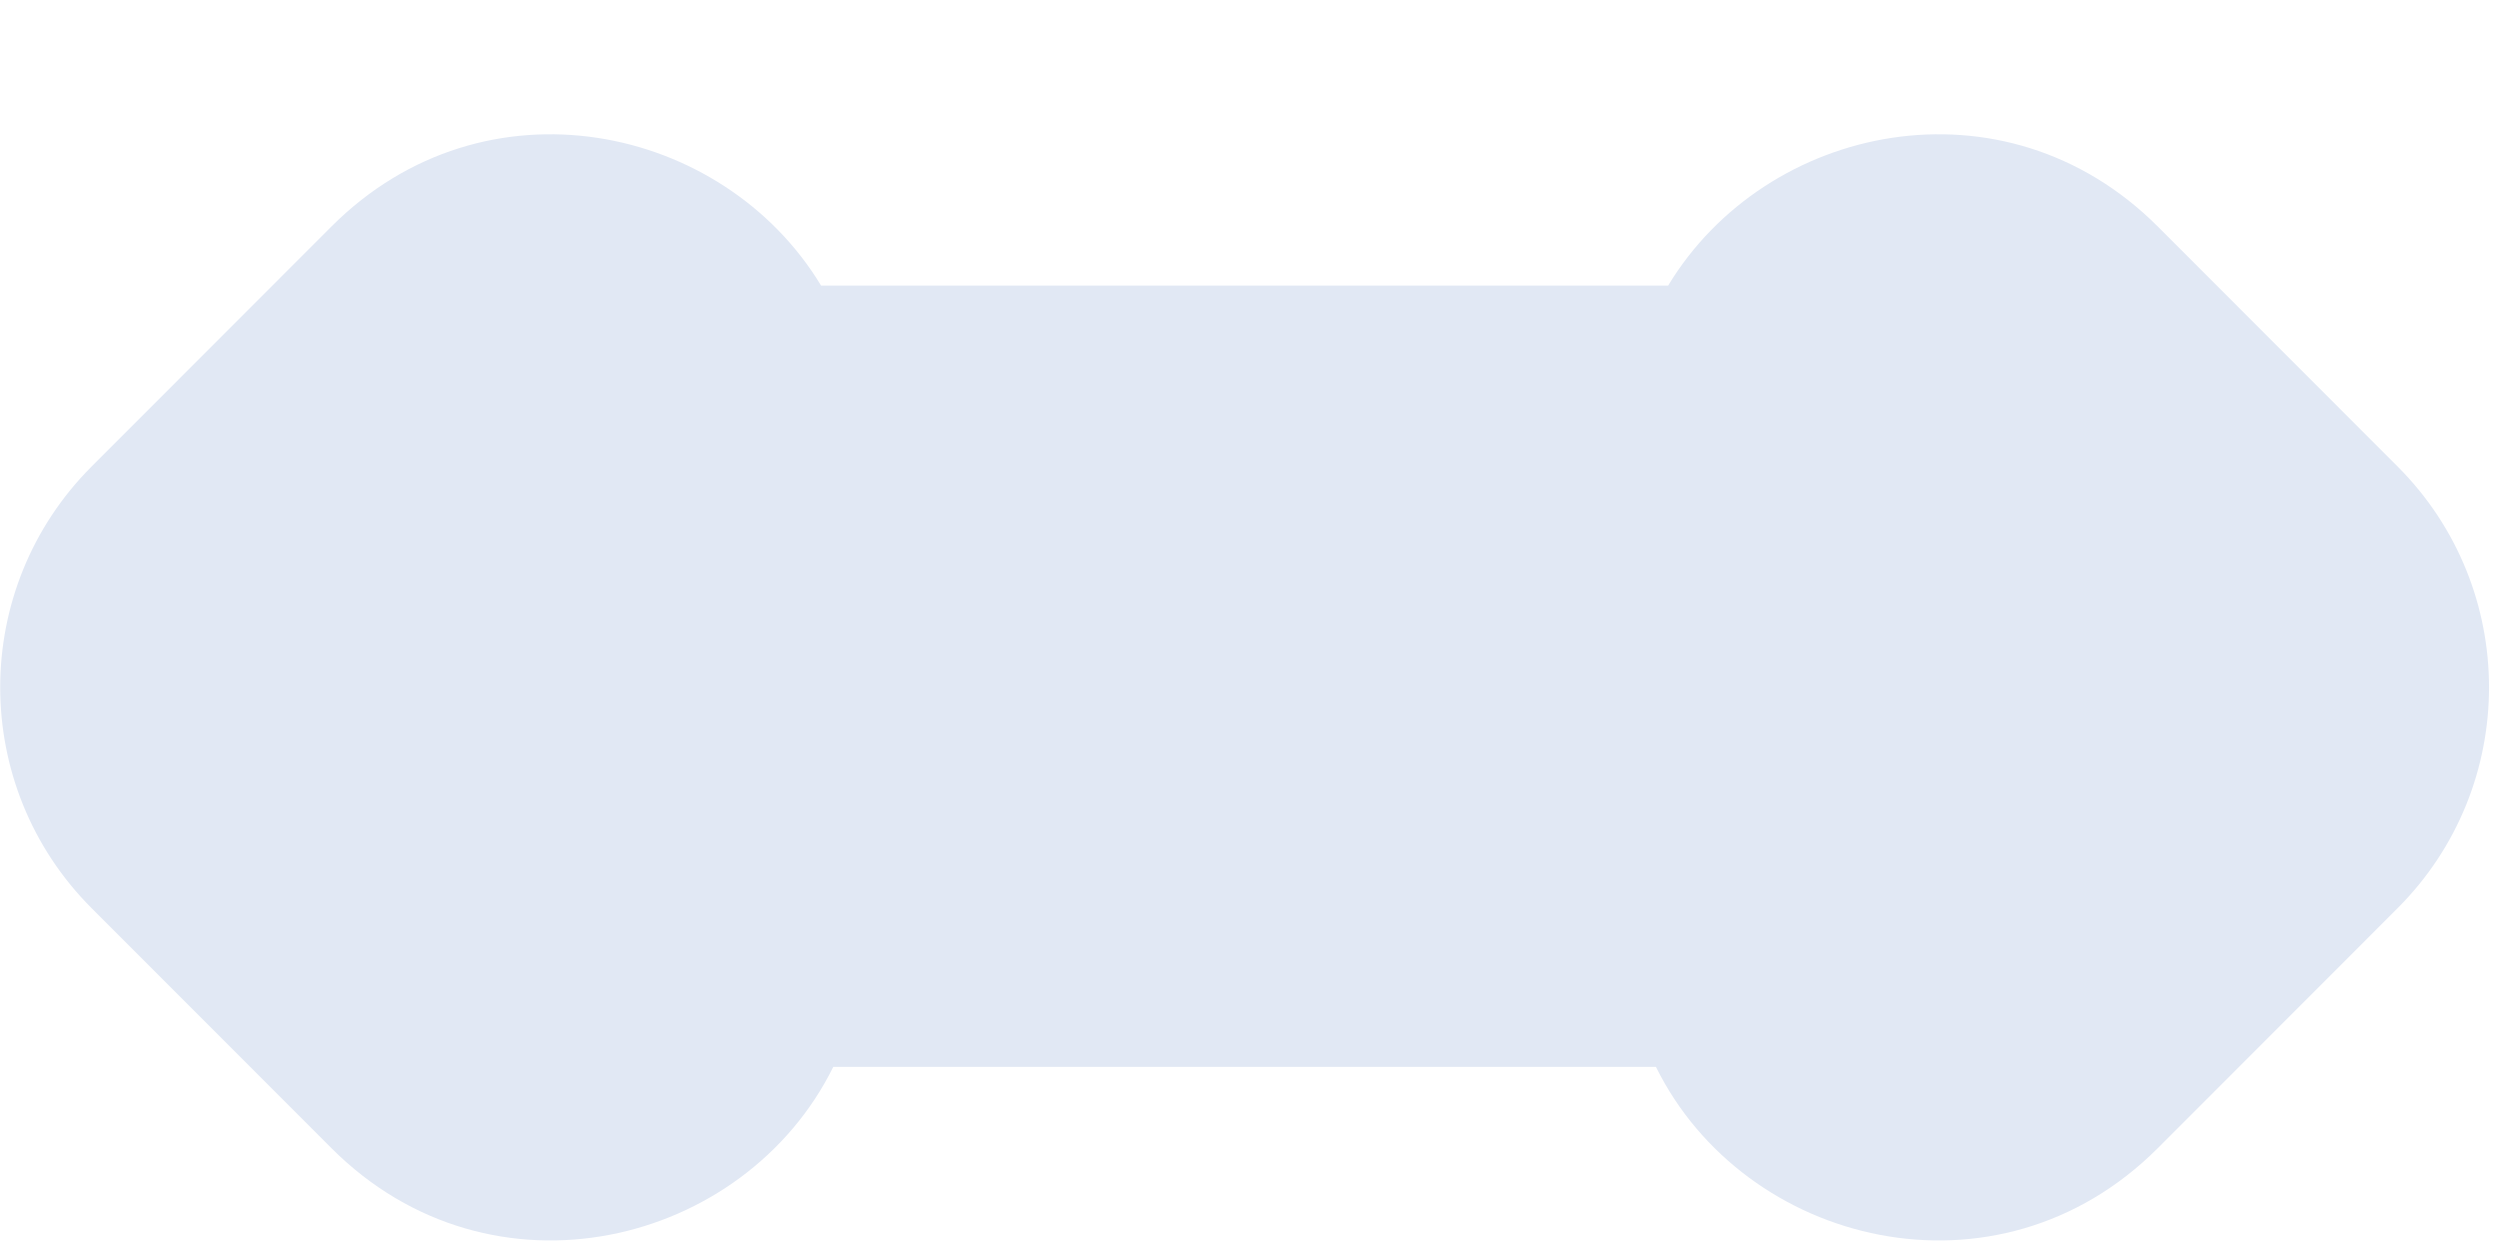 <svg width="16" height="8" viewBox="0 0 16 8" version="1.1" xmlns="http://www.w3.org/2000/svg" xmlns:xlink="http://www.w3.org/1999/xlink">
<title>x&#62;&#199;</title>
<desc>Created using Figma</desc>
<g id="Canvas" transform="translate(-7464 -112)">
<g id="Rectangle 5">
<use xlink:href="#path0_fill" transform="translate(7464 111)" fill="#E1E8F4"/>
<mask id="mask0_outline_ins">
<use xlink:href="#path0_fill" fill="white" transform="translate(7464 111)"/>
</mask>
<g mask="url(#mask0_outline_ins)">
<use xlink:href="#path1_stroke_2x" transform="translate(7464 111)" fill="#62738D"/>
</g>
</g>
</g>
<defs>
<path id="path0_fill" fill-rule="evenodd" d="M 5.255 2.828C 4.63 1.793 3.104 1.467 2.122 2.449L 0.587 3.985C -0.194 4.766 -0.194 6.032 0.587 6.813L 2.122 8.349C 3.148 9.375 4.767 8.974 5.333 7.828L 10.598 7.828C 11.164 8.974 12.783 9.375 13.809 8.349L 15.344 6.813C 16.125 6.032 16.125 4.766 15.344 3.985L 13.809 2.449C 12.826 1.467 11.301 1.793 10.676 2.828L 5.255 2.828Z"/>
<path id="path1_stroke_2x" d="M 5.255 2.828L 4.399 3.345L 4.691 3.828L 5.255 3.828L 5.255 2.828ZM 2.122 2.449L 1.415 1.742L 1.415 1.742L 2.122 2.449ZM 0.587 3.985L 1.294 4.692L 1.294 4.692L 0.587 3.985ZM 0.587 6.813L 1.294 6.106L 1.294 6.106L 0.587 6.813ZM 2.122 8.349L 1.415 9.056L 1.415 9.056L 2.122 8.349ZM 5.333 7.828L 5.333 6.828L 4.712 6.828L 4.437 7.385L 5.333 7.828ZM 10.598 7.828L 11.494 7.385L 11.219 6.828L 10.598 6.828L 10.598 7.828ZM 13.809 8.349L 14.516 9.056L 14.516 9.056L 13.809 8.349ZM 15.344 6.813L 14.637 6.106L 14.637 6.106L 15.344 6.813ZM 15.344 3.985L 14.637 4.692L 14.637 4.692L 15.344 3.985ZM 13.809 2.449L 14.516 1.742L 14.516 1.742L 13.809 2.449ZM 10.676 2.828L 10.676 3.828L 11.24 3.828L 11.532 3.345L 10.676 2.828ZM 6.111 2.311C 5.183 0.774 2.9 0.257 1.415 1.742L 2.829 3.157C 3.309 2.677 4.077 2.812 4.399 3.345L 6.111 2.311ZM 1.415 1.742L -0.12 3.278L 1.294 4.692L 2.829 3.157L 1.415 1.742ZM -0.12 3.278C -1.292 4.449 -1.292 6.349 -0.12 7.521L 1.294 6.106C 0.903 5.716 0.903 5.083 1.294 4.692L -0.12 3.278ZM -0.12 7.52L 1.415 9.056L 2.829 7.642L 1.294 6.106L -0.12 7.52ZM 1.415 9.056C 2.966 10.606 5.386 9.978 6.229 8.271L 4.437 7.385C 4.148 7.97 3.33 8.143 2.829 7.642L 1.415 9.056ZM 10.598 6.828L 5.333 6.828L 5.333 8.828L 10.598 8.828L 10.598 6.828ZM 13.101 7.642C 12.6 8.143 11.783 7.97 11.494 7.385L 9.701 8.271C 10.545 9.978 12.965 10.606 14.516 9.056L 13.101 7.642ZM 14.637 6.106L 13.101 7.642L 14.516 9.056L 16.051 7.52L 14.637 6.106ZM 14.637 4.692C 15.027 5.083 15.027 5.716 14.637 6.106L 16.051 7.521C 17.223 6.349 17.223 4.449 16.051 3.278L 14.637 4.692ZM 13.101 3.157L 14.637 4.692L 16.051 3.278L 14.516 1.742L 13.101 3.157ZM 11.532 3.345C 11.854 2.812 12.622 2.677 13.102 3.157L 14.516 1.742C 13.03 0.257 10.748 0.774 9.82 2.311L 11.532 3.345ZM 5.255 3.828L 10.676 3.828L 10.676 1.828L 5.255 1.828L 5.255 3.828Z"/>
</defs>
</svg>
